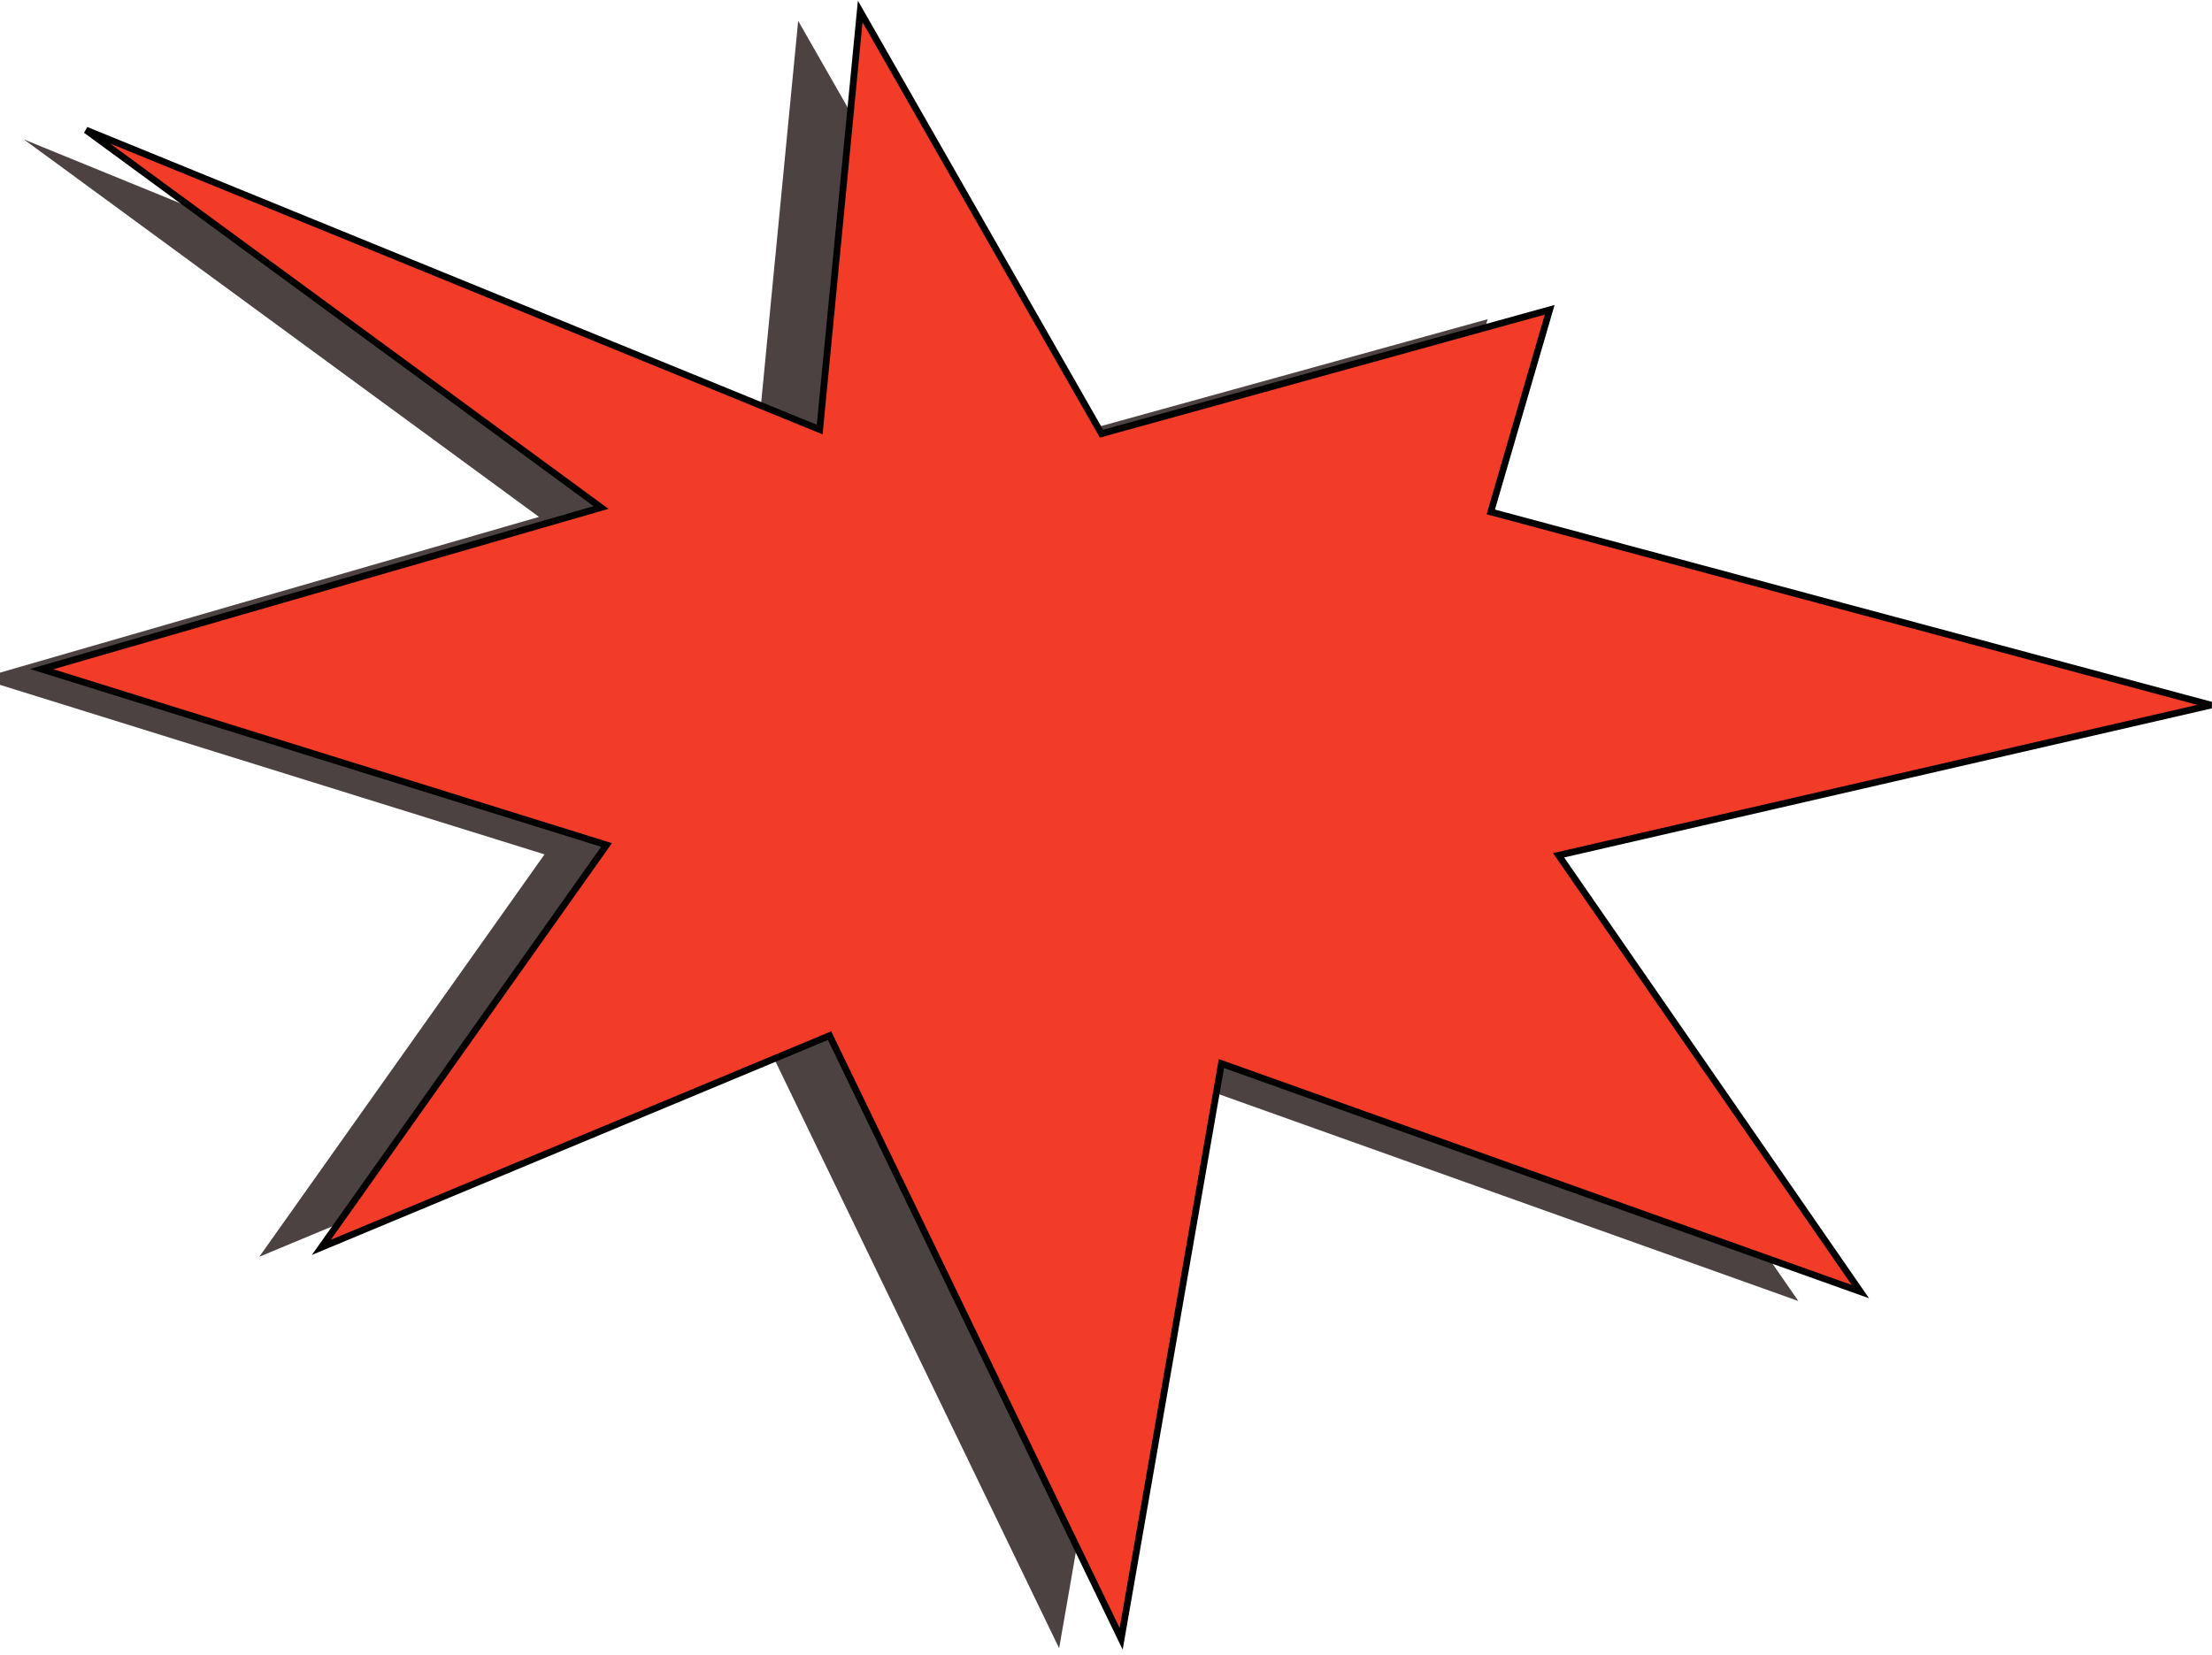 <svg width="330" height="247" viewBox="0 0 330 247" fill="none" xmlns="http://www.w3.org/2000/svg">
    <path
        d="M38.684 187.542L114.506 155.949L158.008 245.962L172.963 160.115L268.287 194.148L223.264 129.037L320.611 106.623L213.151 77.795L221.936 47.634L155.075 66.123L119.076 3.114L113.031 65.504L3.576 20.813L80.414 77.135L-3.036 101.255L81.235 127.496L38.684 187.542Z"
        fill="#4B4241" />
    <path
        d="M47.939 186.14L123.761 154.546L167.263 244.559L182.219 158.713L277.542 192.745L232.519 127.634L329.866 105.22L222.406 76.392L231.191 46.231L164.33 64.72L128.331 1.712L122.286 64.101L12.831 19.411L89.669 75.732L6.219 99.852L90.49 126.093L47.939 186.14Z"
        fill="#F23C27" stroke="black" />
</svg>